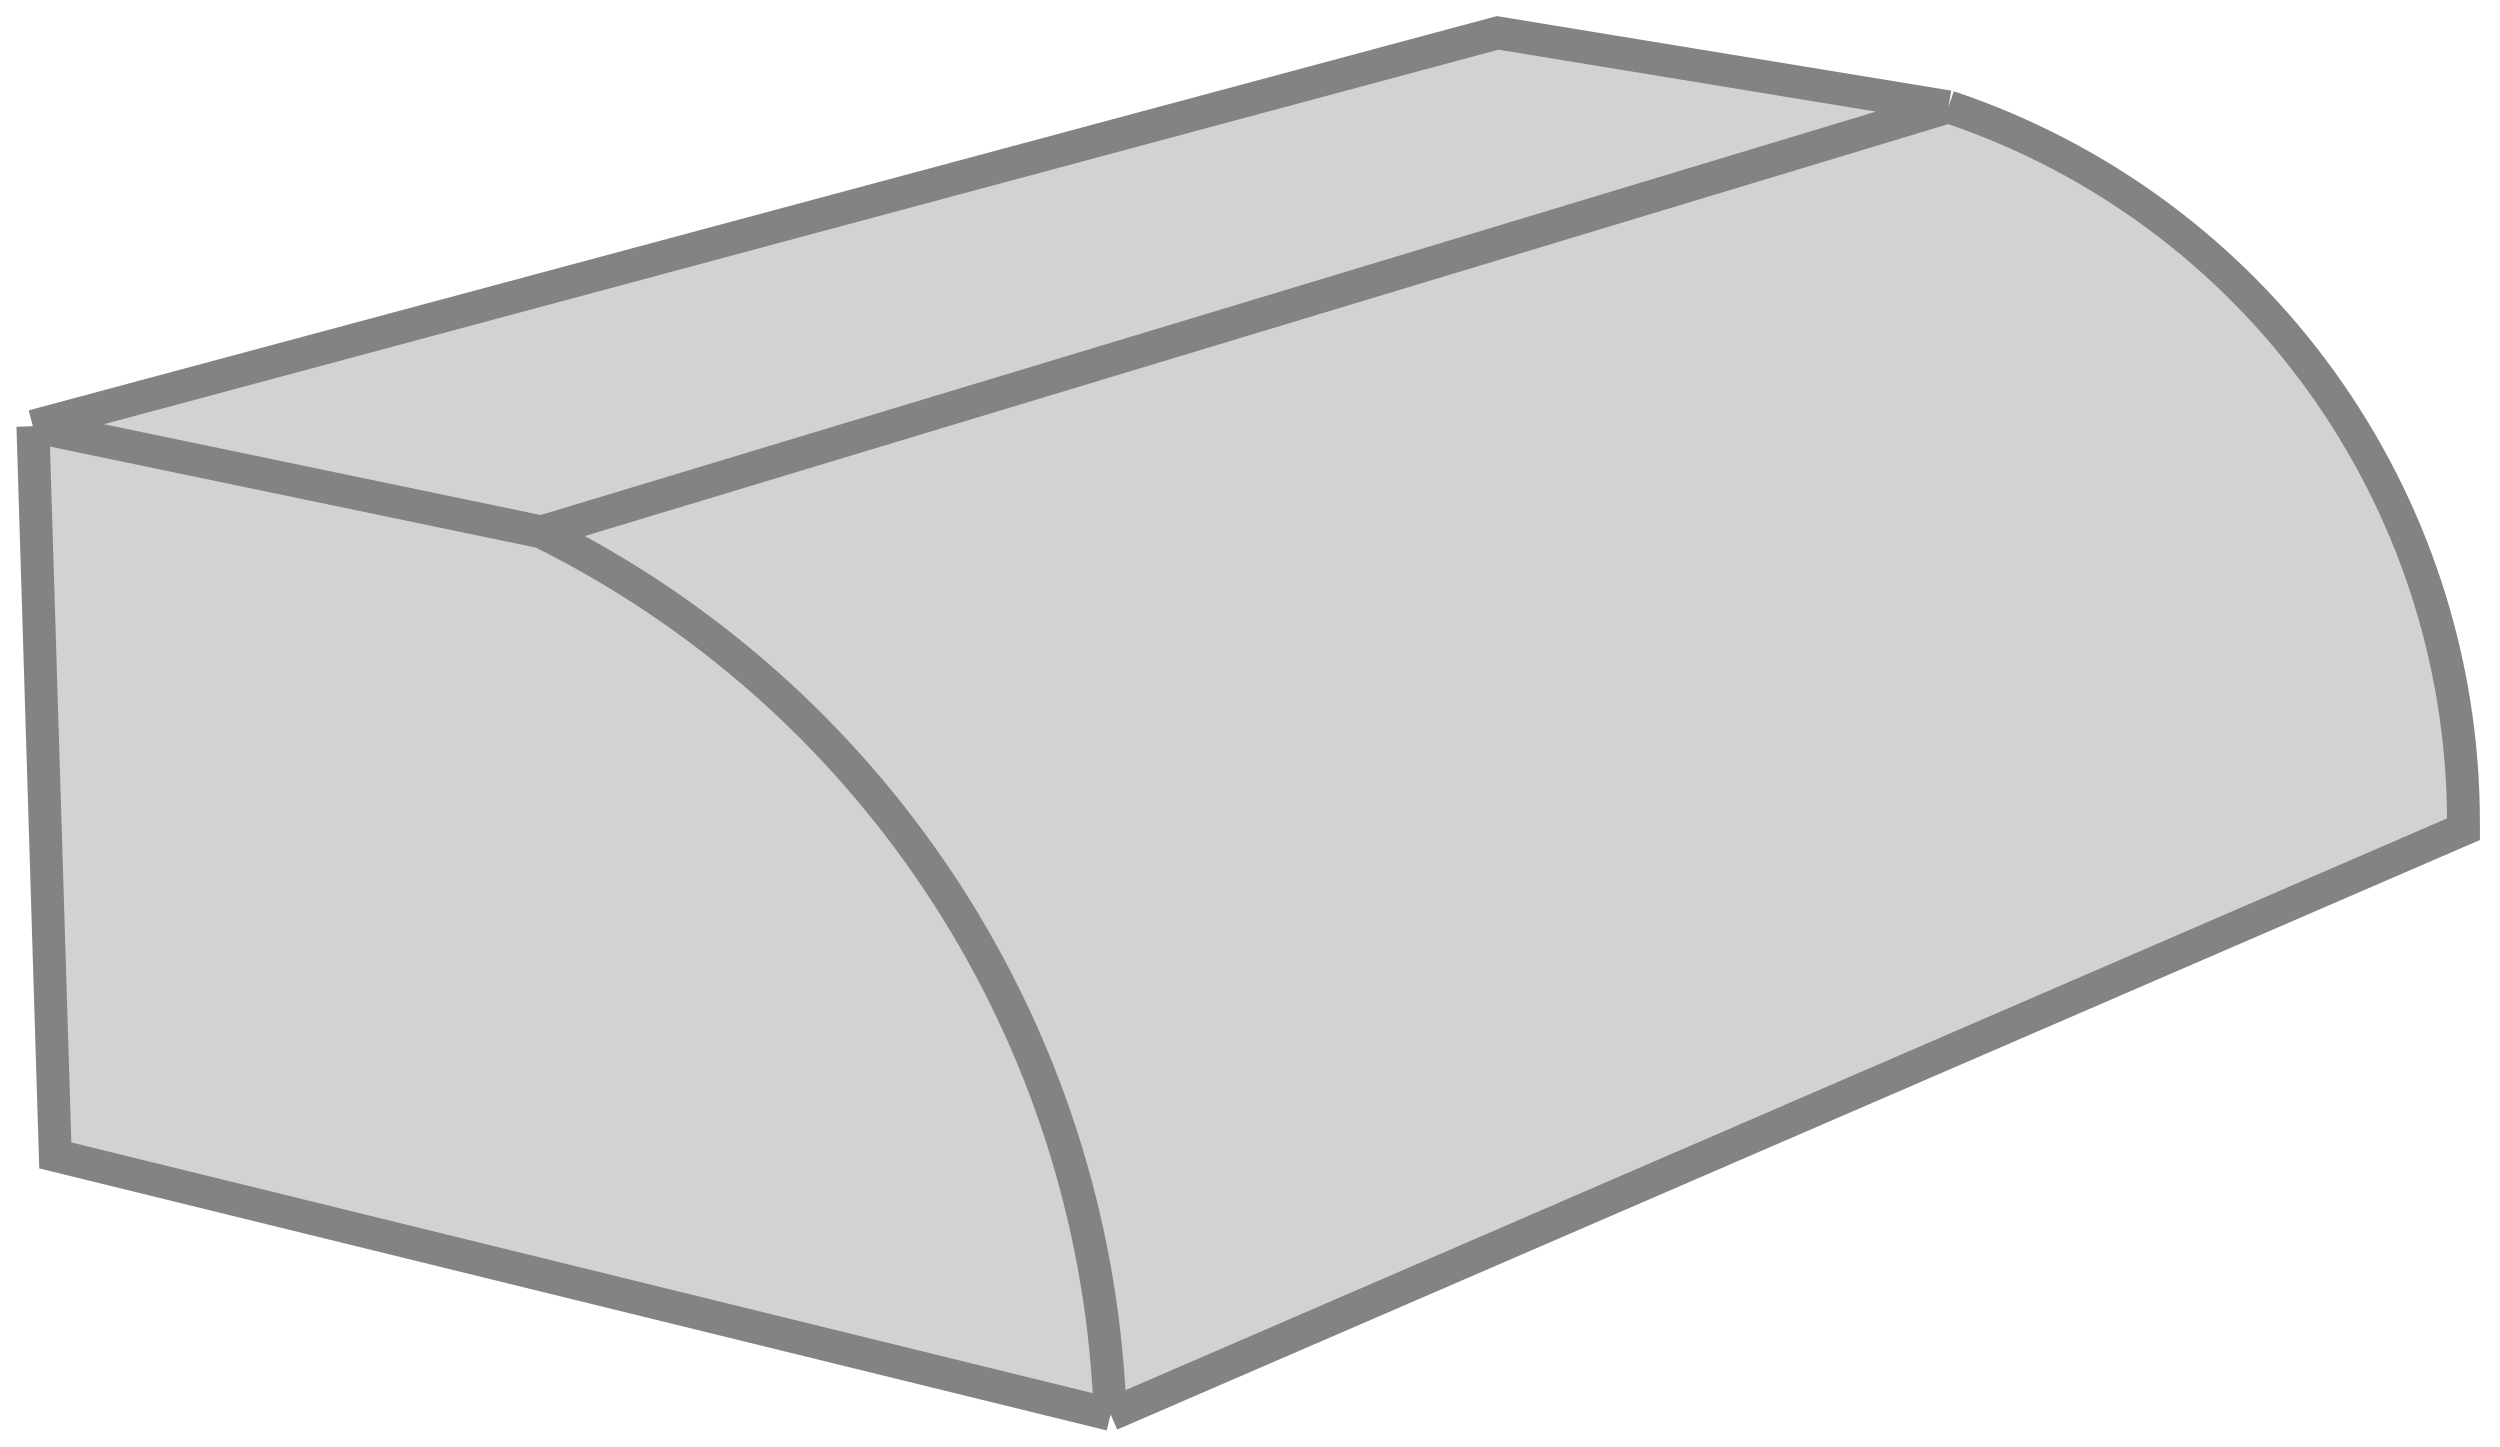 <svg width="76" height="44" viewBox="0 0 76 44" fill="none" xmlns="http://www.w3.org/2000/svg">
<path d="M74.889 25.208L33.764 43L1.681 35.125L1 12.958L45.528 1L59.236 3.248C68.586 6.377 74.889 15.133 74.889 24.992V25.208Z" fill="#D2D2D2"/>
<path d="M33.764 43L74.889 25.208V24.992C74.889 15.133 68.586 6.377 59.236 3.248M33.764 43L1.681 35.125L1 12.958M33.764 43L33.697 42.01C32.956 30.944 26.392 21.105 16.458 16.172M1 12.958L45.528 1L59.236 3.248M1 12.958L16.458 16.172M16.458 16.172L59.236 3.248" stroke="#838383"/>
</svg>
